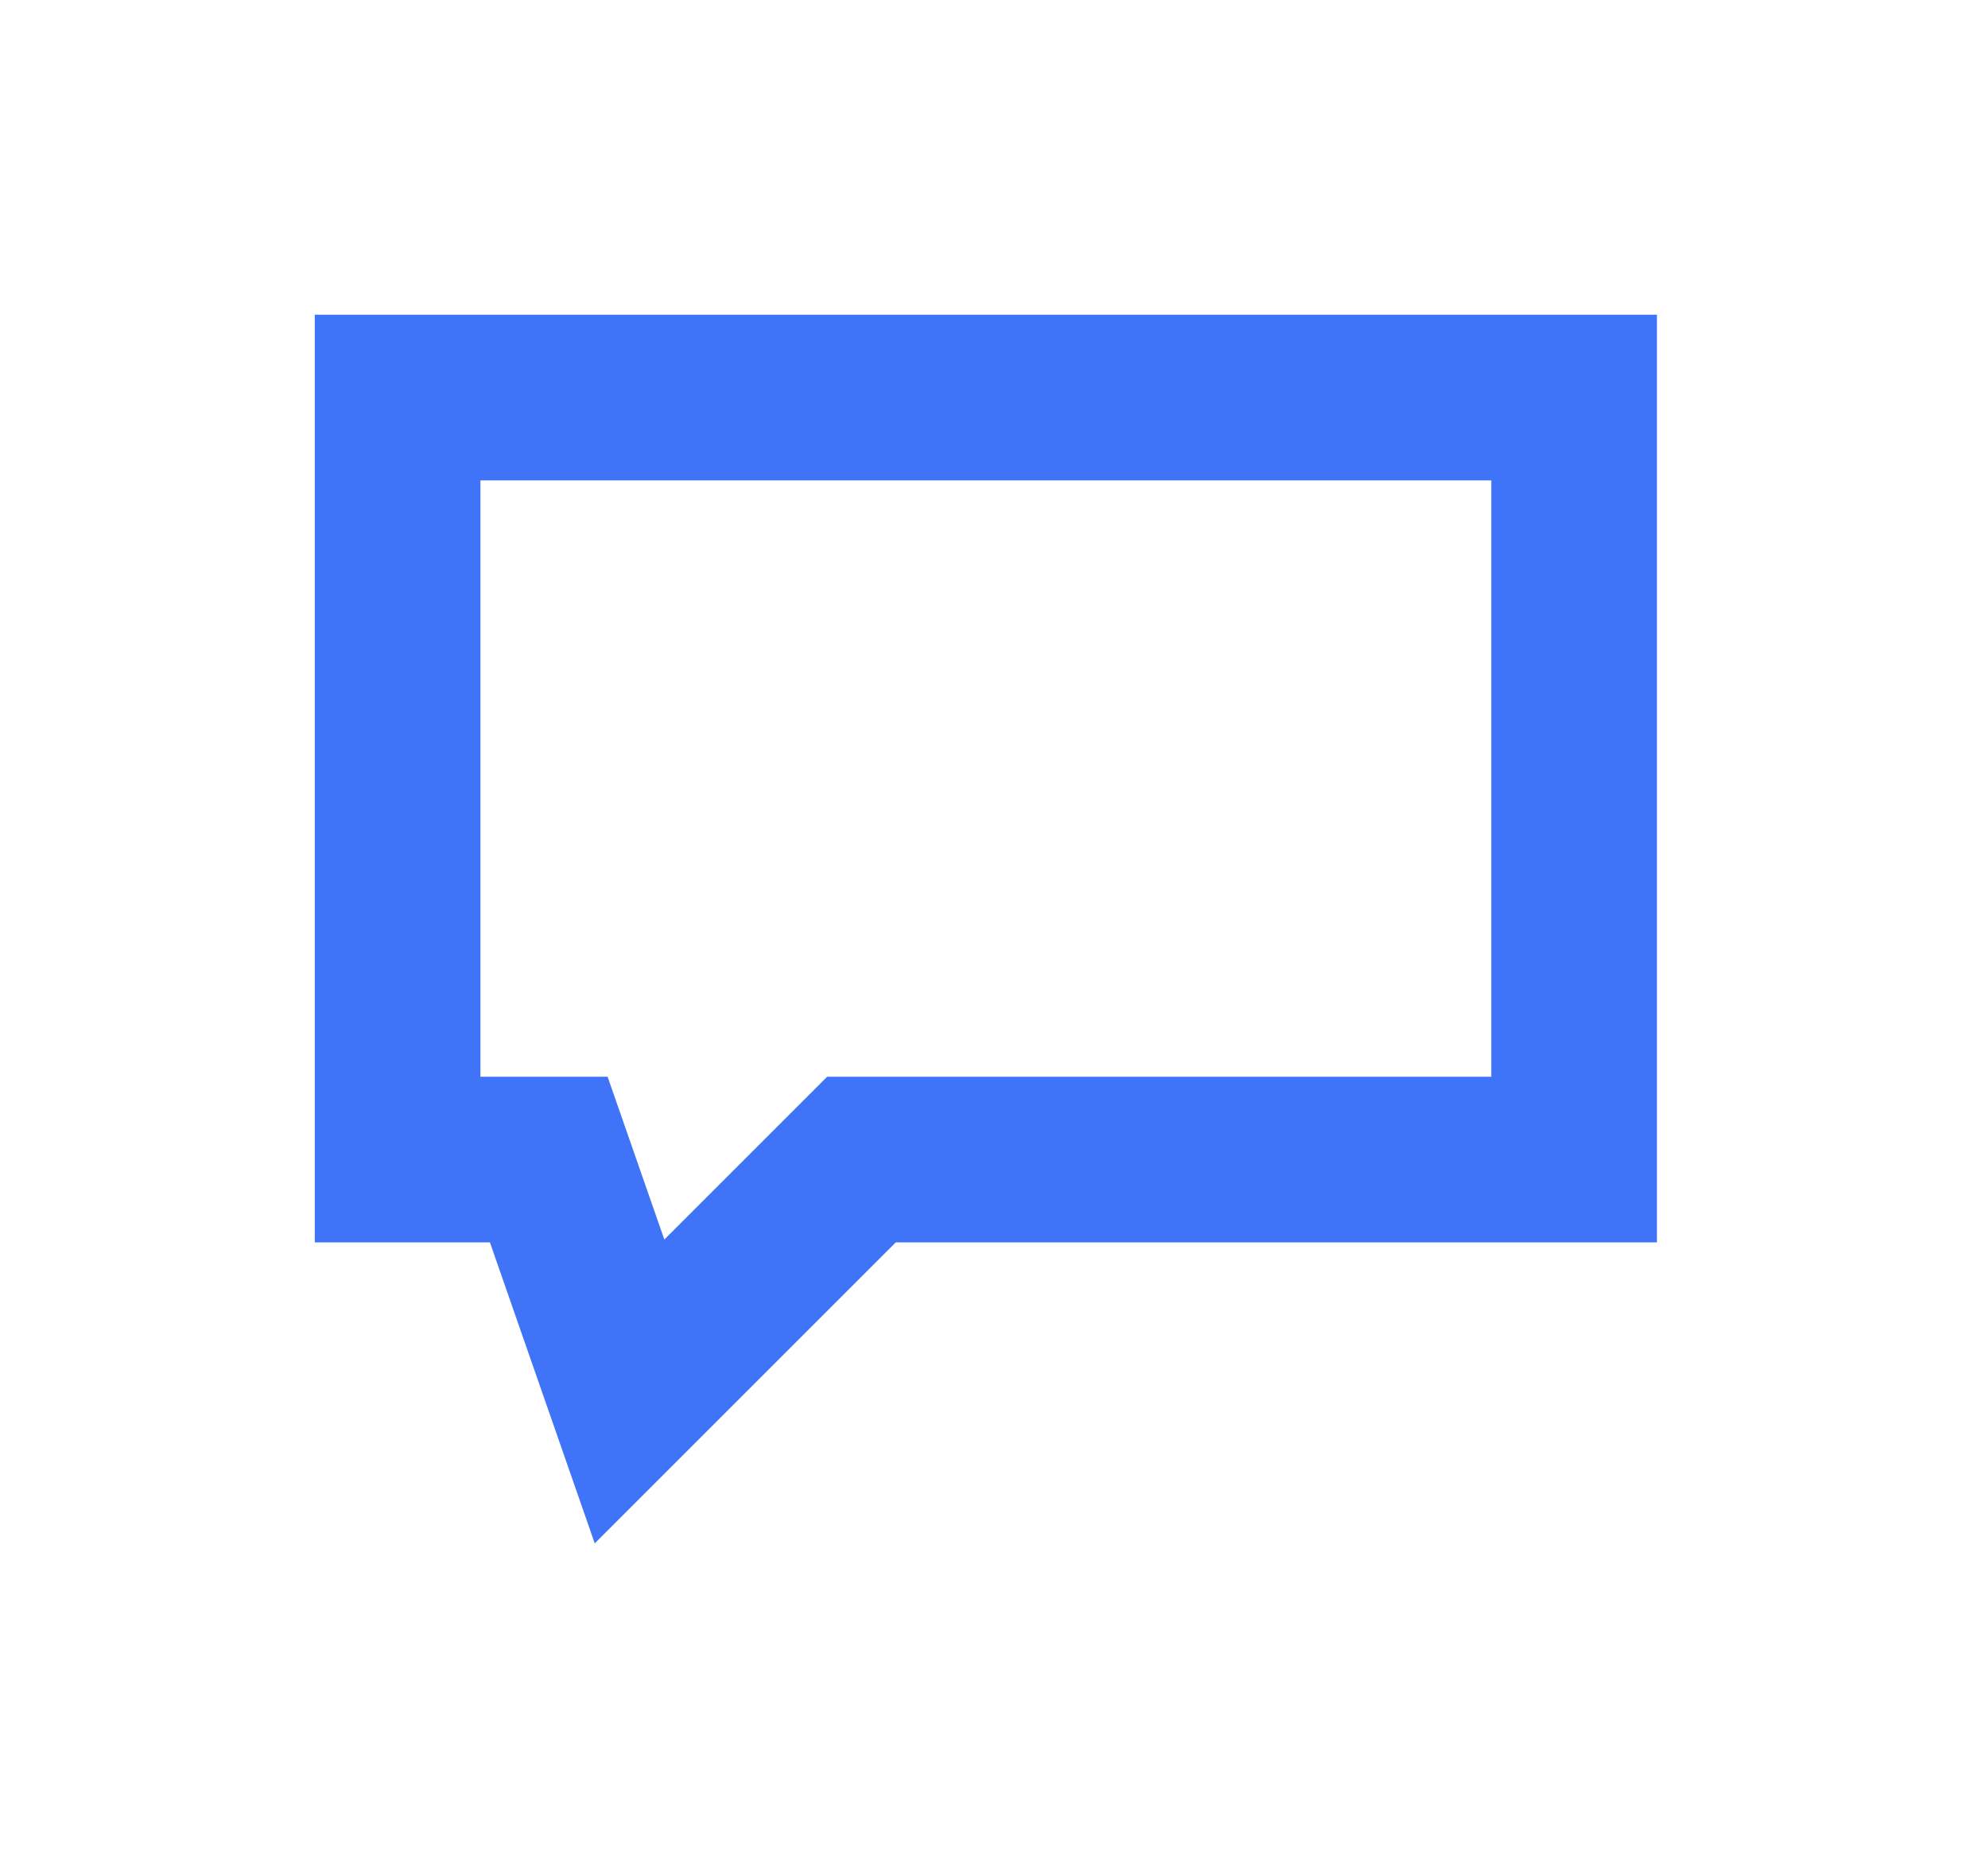 <svg width="30" height="28" viewBox="0 0 30 28" fill="none" xmlns="http://www.w3.org/2000/svg">
<g filter="url(#filter0_d_104749_3)">
<path fill-rule="evenodd" clip-rule="evenodd" d="M4.75 0.75H25.004V14.75H13.518L8.975 19.293L7.393 14.75H4.75V0.75ZM7.25 3.25V12.25H9.169L10.025 14.707L12.482 12.25H22.504V3.25H7.25Z" fill="#4074F8"/>
</g>
<defs>
<filter id="filter0_d_104749_3" x="0.75" y="0.75" width="28.254" height="26.543" filterUnits="userSpaceOnUse" color-interpolation-filters="sRGB">
<feFlood flood-opacity="0" result="BackgroundImageFix"/>
<feColorMatrix in="SourceAlpha" type="matrix" values="0 0 0 0 0 0 0 0 0 0 0 0 0 0 0 0 0 0 127 0" result="hardAlpha"/>
<feOffset dy="4"/>
<feGaussianBlur stdDeviation="2"/>
<feComposite in2="hardAlpha" operator="out"/>
<feColorMatrix type="matrix" values="0 0 0 0 0 0 0 0 0 0 0 0 0 0 0 0 0 0 0.25 0"/>
<feBlend mode="normal" in2="BackgroundImageFix" result="effect1_dropShadow_104749_3"/>
<feBlend mode="normal" in="SourceGraphic" in2="effect1_dropShadow_104749_3" result="shape"/>
</filter>
</defs>
</svg>
